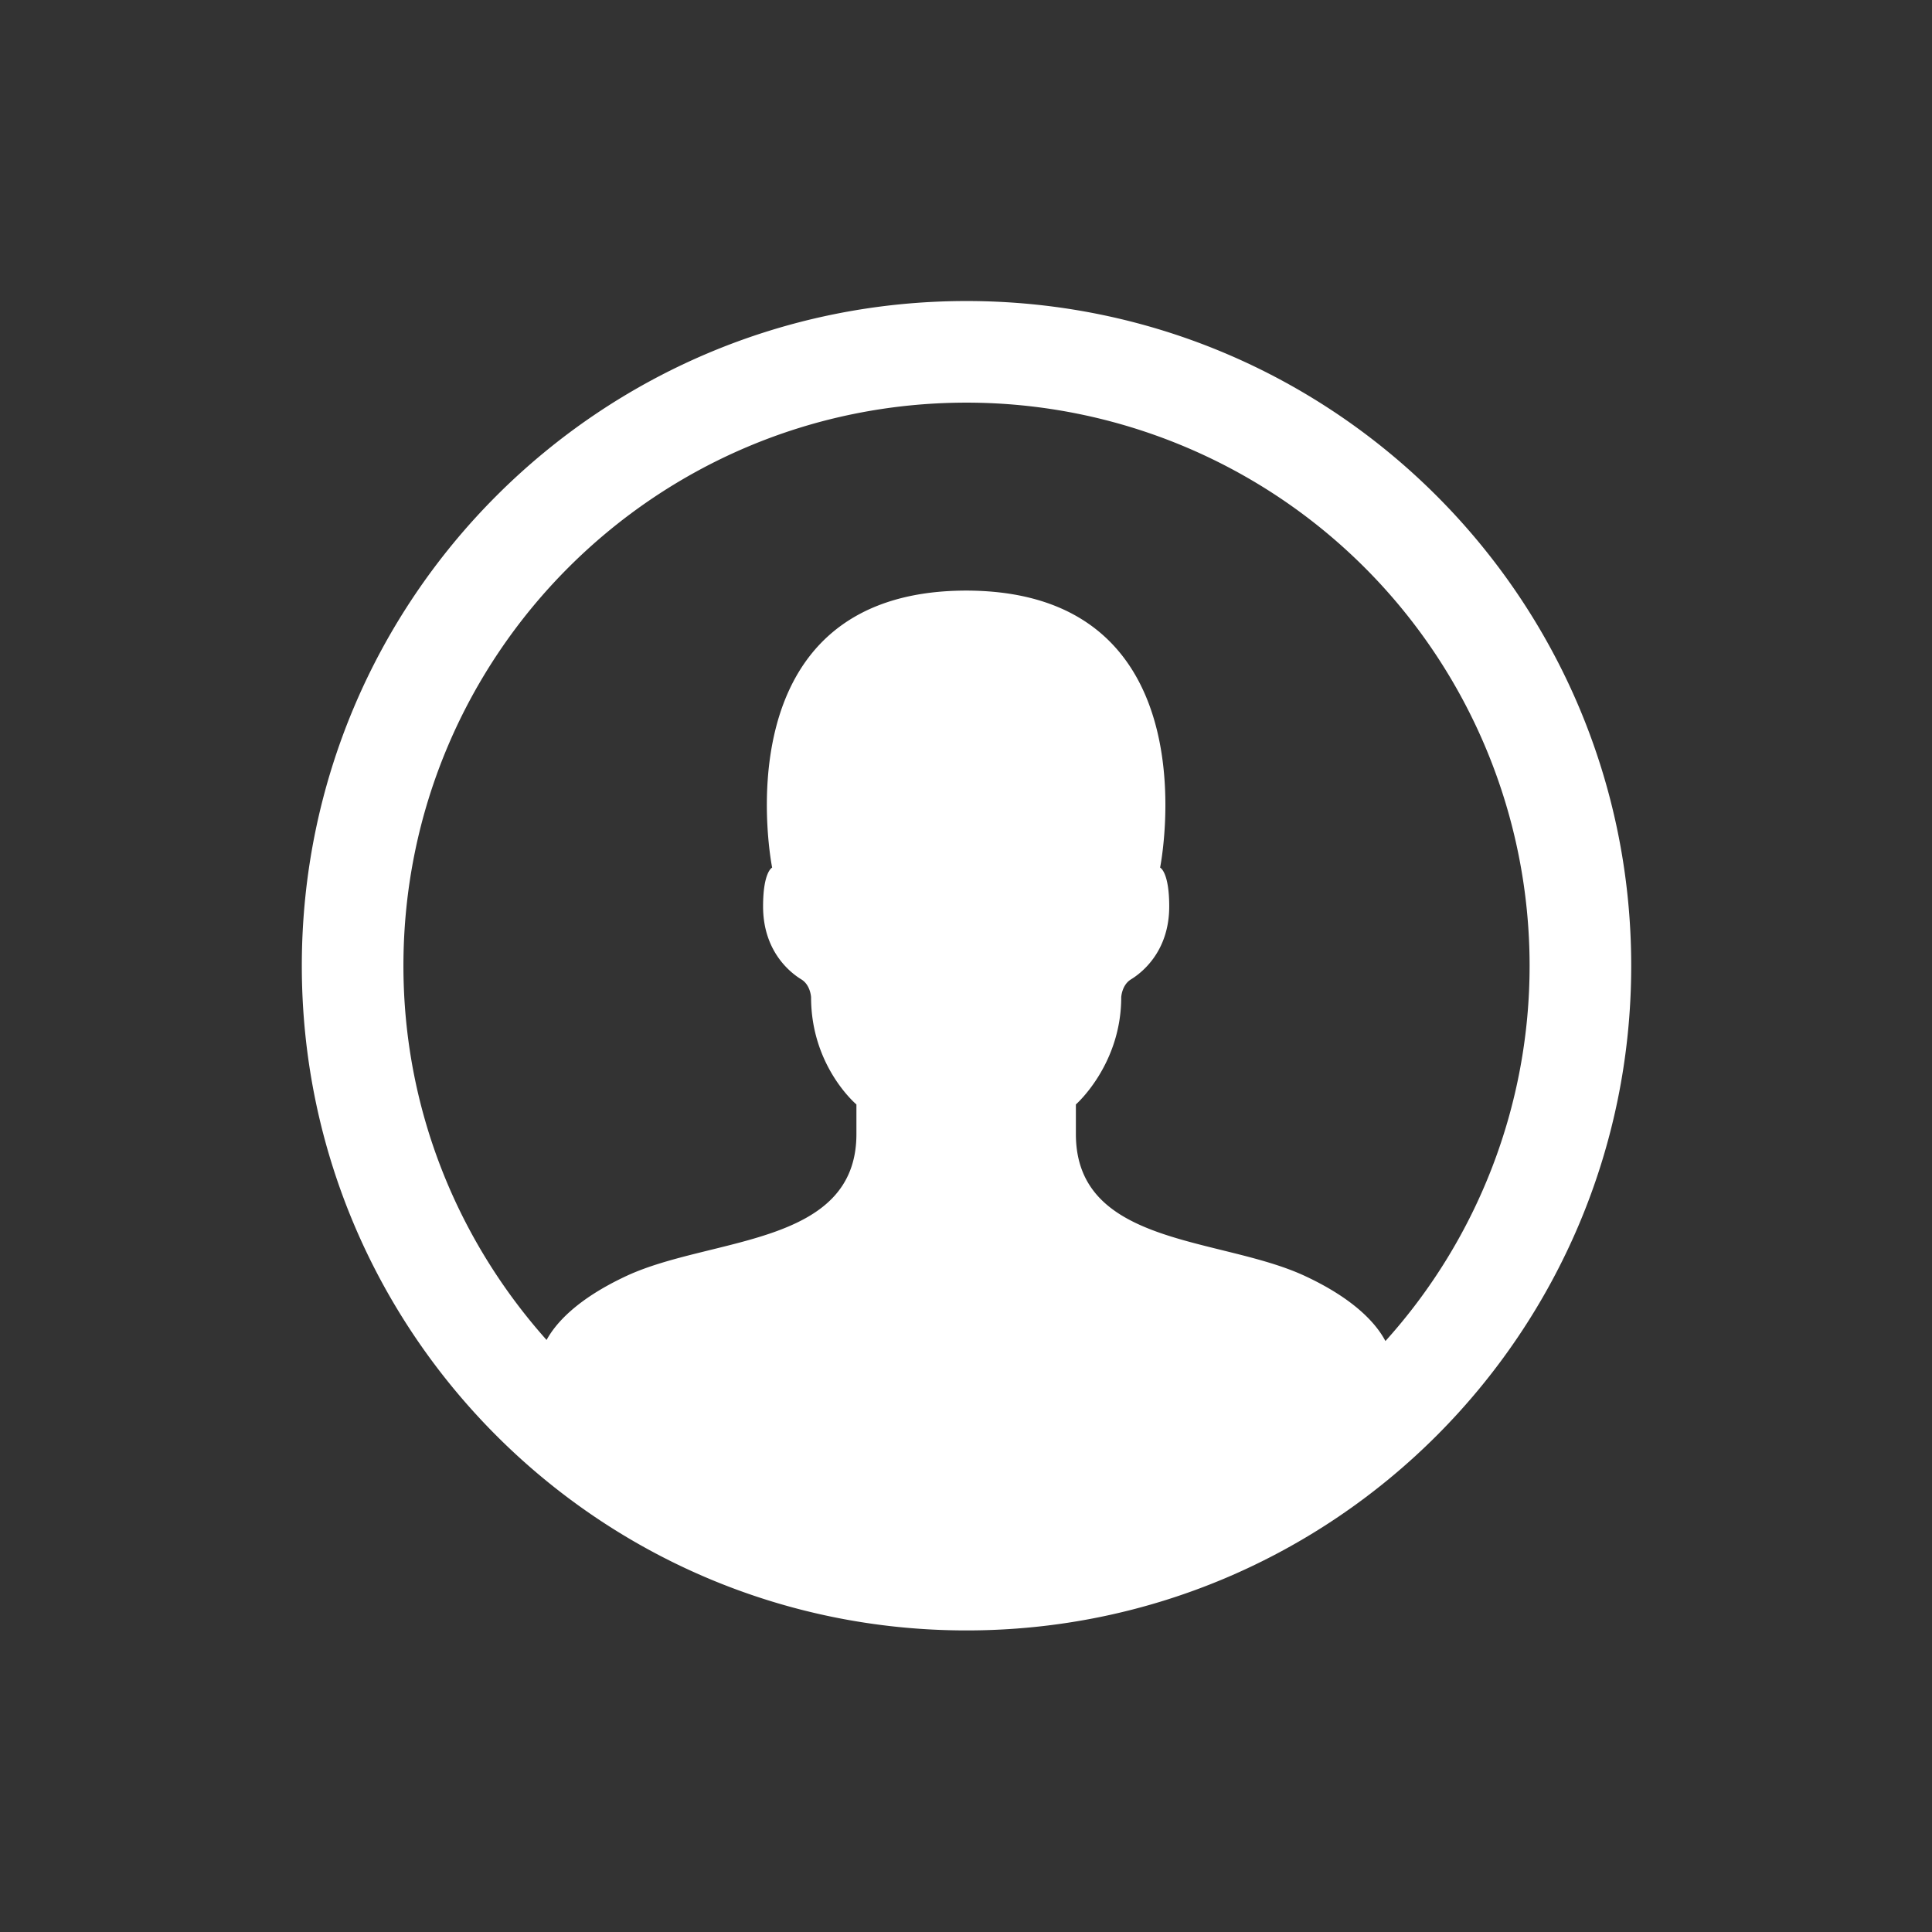<svg xmlns="http://www.w3.org/2000/svg" width="32" height="32">
    <rect width="100%" height="100%" fill="#333333" stroke="none"/>
    <path fill="#FFF" fill-opacity="0" fill-rule="evenodd" d="M0 0h32v32H0V0z"/>
    <path fill="#FFF" fill-rule="evenodd" d="M16.008 27.005c-6.08 0-11.009-4.929-11.009-11.009s4.929-11.01 11.009-11.01c6.081 0 11.01 4.93 11.01 11.01s-4.929 11.009-11.01 11.009zm0-20.336c-5.15 0-9.326 4.176-9.326 9.327 0 2.383.901 4.55 2.371 6.198.146-.267.492-.674 1.329-1.063 1.399-.648 3.803-.487 3.803-2.348v-.49s-.751-.628-.751-1.775c0 0-.009-.203-.161-.296-.153-.093-.634-.44-.634-1.209 0-.575.15-.643.15-.643s-.92-4.578 3.207-4.588v-.001l.006.001.007-.001v.001c4.126.01 3.206 4.588 3.206 4.588s.151.068.151.643c0 .769-.482 1.116-.634 1.209-.152.093-.161.296-.161.296 0 1.118-.751 1.775-.751 1.775v.49c0 1.861 2.388 1.7 3.787 2.348.855.397 1.2.815 1.34 1.081a9.279 9.279 0 0 0 2.388-6.216 9.327 9.327 0 0 0-9.327-9.327z"/>
</svg>
